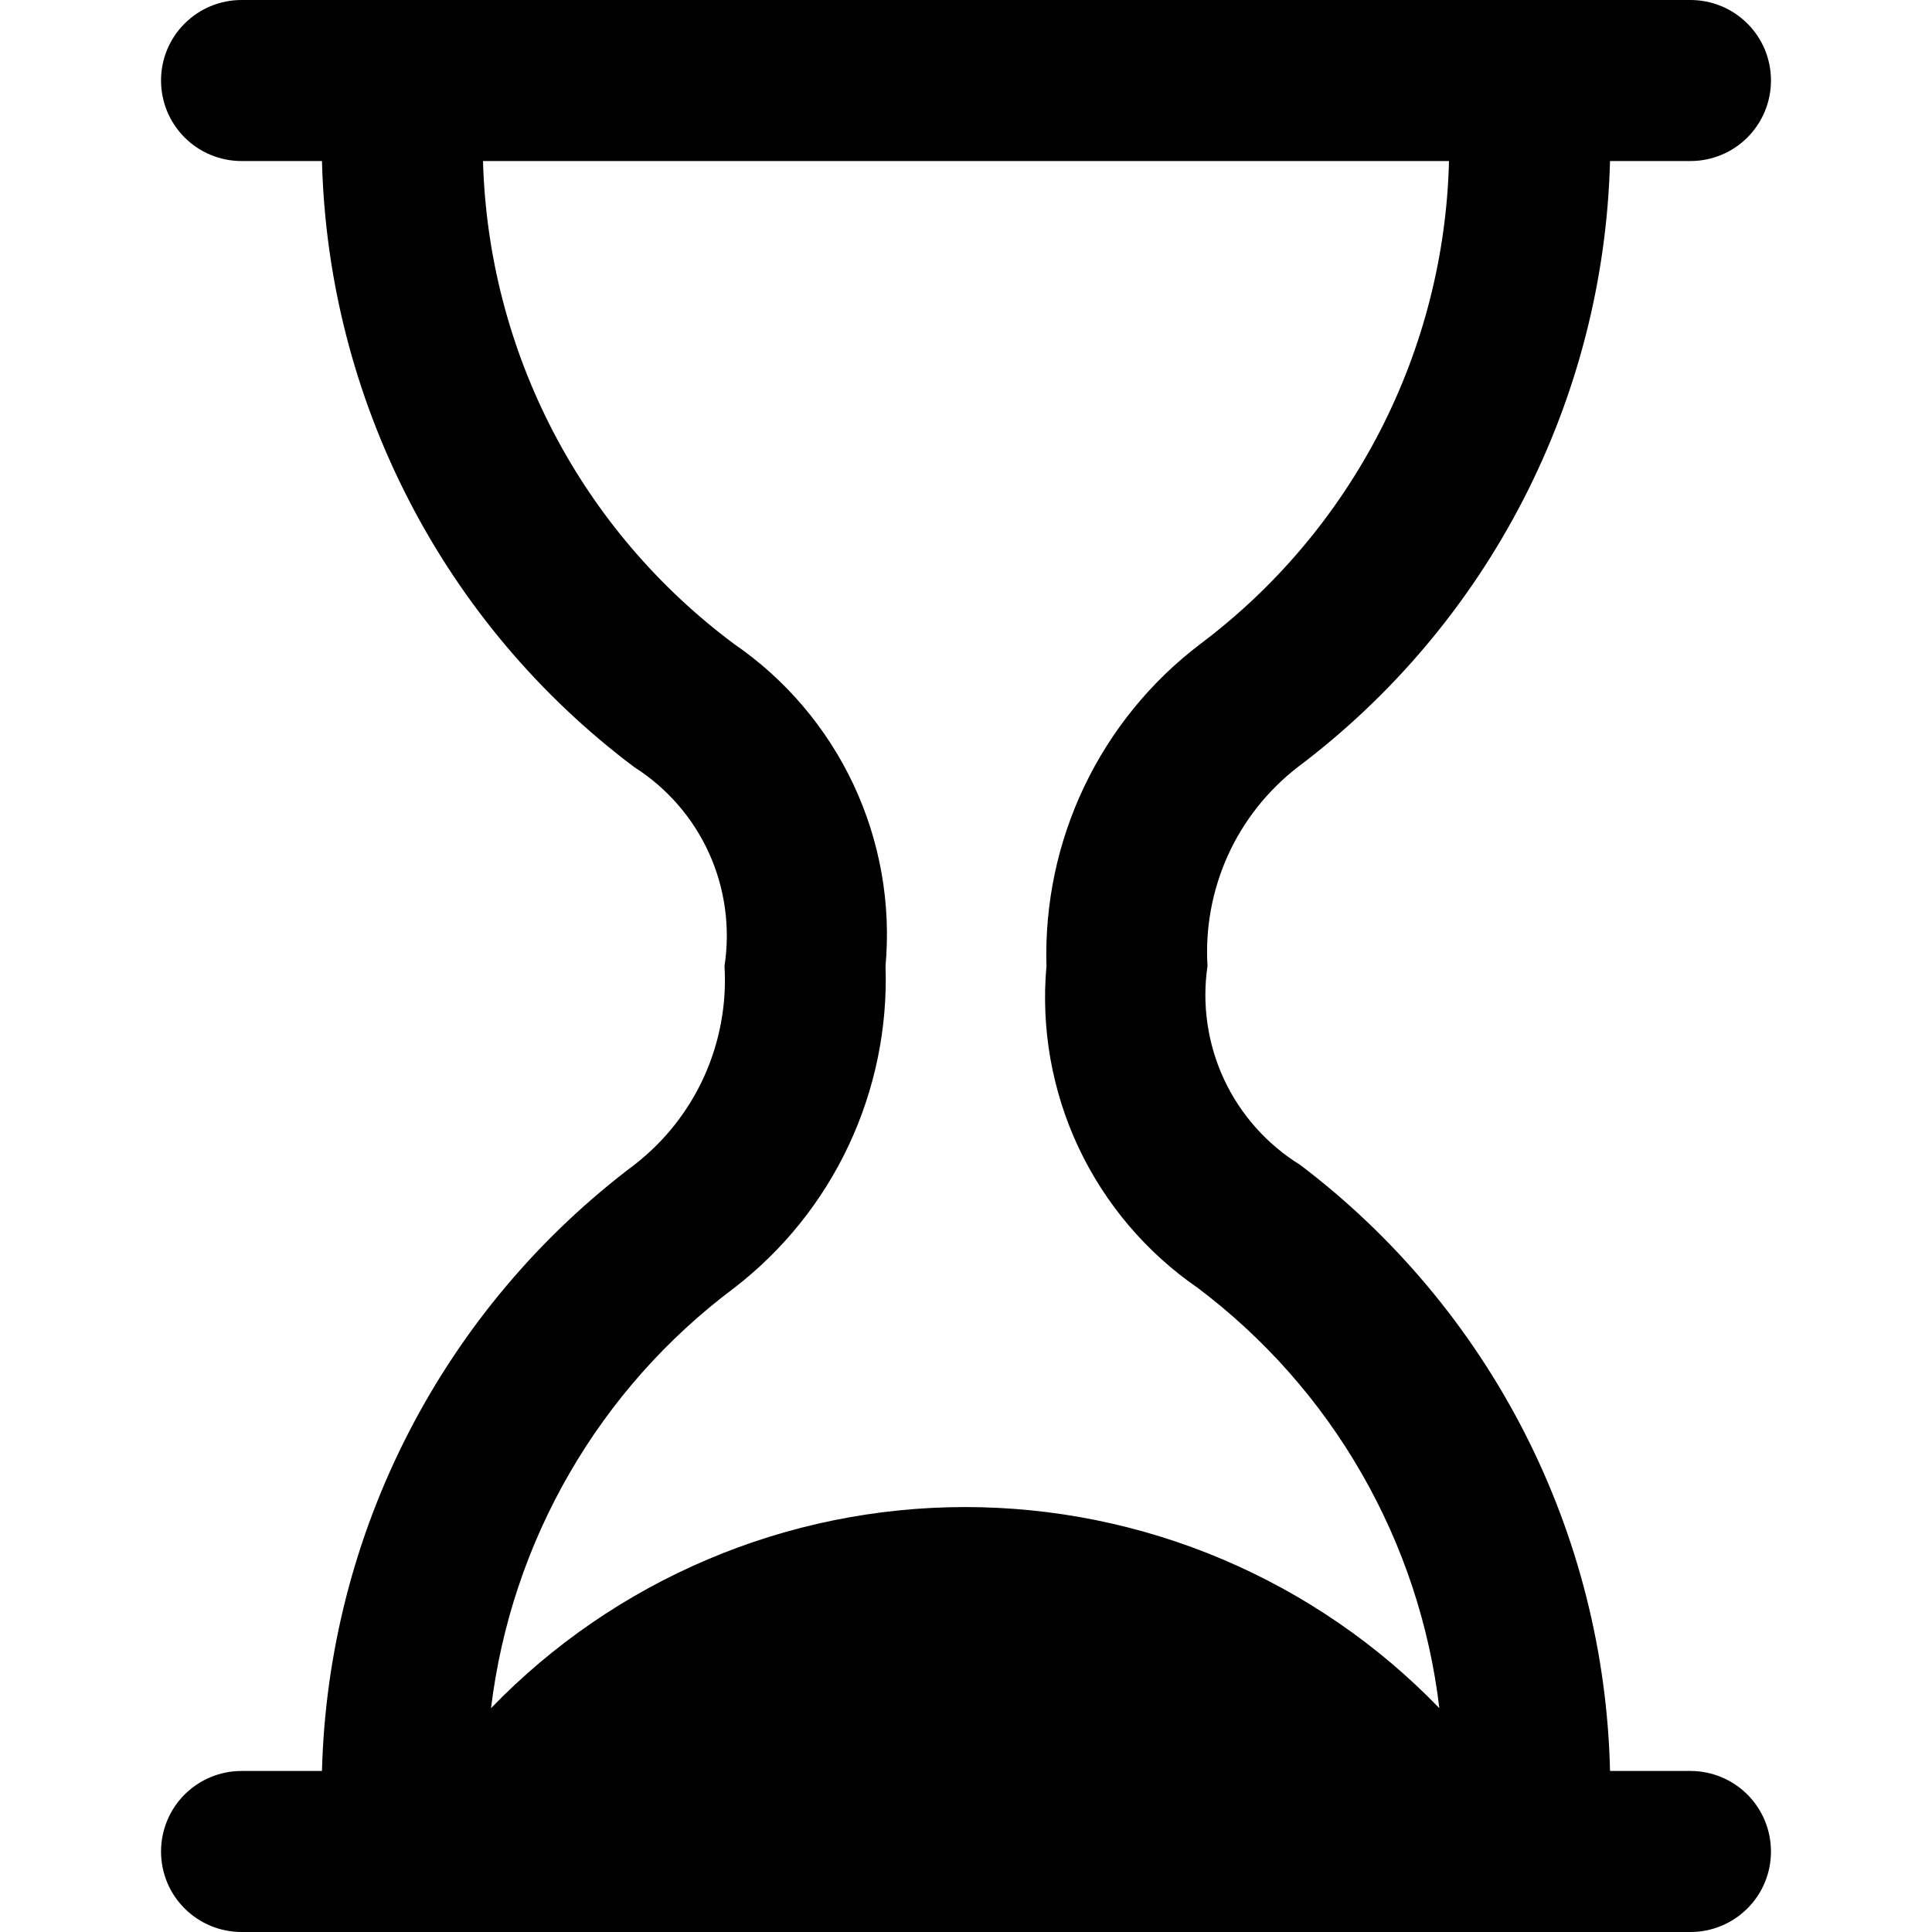 <svg width="20" height="20" viewBox="0 0 20 20" fill="none" xmlns="http://www.w3.org/2000/svg">
<g clip-path="url(#clip0)">
<path d="M17.5 18.333H16.667C16.639 17.113 16.336 15.915 15.781 14.829C15.225 13.742 14.431 12.795 13.458 12.058C13.115 11.846 12.841 11.538 12.671 11.173C12.501 10.807 12.441 10.399 12.5 10C12.476 9.607 12.549 9.214 12.711 8.855C12.874 8.496 13.122 8.183 13.433 7.942C14.41 7.207 15.208 6.261 15.768 5.174C16.328 4.088 16.635 2.889 16.667 1.667H17.5C17.721 1.667 17.933 1.579 18.089 1.423C18.246 1.266 18.333 1.054 18.333 0.833C18.333 0.612 18.246 0.4 18.089 0.244C17.933 0.088 17.721 0 17.5 0L2.5 0C2.279 0 2.067 0.088 1.911 0.244C1.754 0.4 1.667 0.612 1.667 0.833C1.667 1.054 1.754 1.266 1.911 1.423C2.067 1.579 2.279 1.667 2.5 1.667H3.333C3.364 2.889 3.671 4.088 4.231 5.175C4.79 6.262 5.589 7.208 6.567 7.942C6.905 8.157 7.174 8.466 7.34 8.832C7.505 9.197 7.561 9.603 7.5 10C7.524 10.393 7.451 10.786 7.289 11.145C7.126 11.504 6.878 11.817 6.567 12.058C5.59 12.793 4.792 13.739 4.232 14.826C3.672 15.912 3.365 17.111 3.333 18.333H2.5C2.279 18.333 2.067 18.421 1.911 18.577C1.754 18.734 1.667 18.946 1.667 19.167C1.667 19.388 1.754 19.6 1.911 19.756C2.067 19.912 2.279 20 2.5 20H17.5C17.721 20 17.933 19.912 18.089 19.756C18.246 19.6 18.333 19.388 18.333 19.167C18.333 18.946 18.246 18.734 18.089 18.577C17.933 18.421 17.721 18.333 17.5 18.333ZM7.6 13.333C8.107 12.942 8.514 12.436 8.786 11.856C9.058 11.276 9.189 10.64 9.167 10C9.225 9.355 9.11 8.707 8.835 8.121C8.559 7.535 8.133 7.033 7.6 6.667C6.817 6.084 6.175 5.332 5.725 4.466C5.275 3.6 5.027 2.643 5 1.667H15C14.976 2.64 14.732 3.596 14.286 4.462C13.84 5.328 13.204 6.082 12.425 6.667C11.913 7.055 11.502 7.561 11.225 8.14C10.948 8.72 10.814 9.358 10.833 10C10.775 10.645 10.89 11.293 11.165 11.879C11.441 12.464 11.867 12.966 12.4 13.333C13.089 13.852 13.666 14.505 14.095 15.252C14.525 16 14.799 16.827 14.9 17.683C14.264 17.024 13.501 16.501 12.658 16.143C11.814 15.785 10.908 15.601 9.992 15.601C9.076 15.601 8.169 15.785 7.326 16.143C6.482 16.501 5.72 17.024 5.083 17.683C5.187 16.826 5.463 15.998 5.896 15.25C6.328 14.502 6.908 13.85 7.6 13.333V13.333Z" fill="black"/>
</g>
<defs>
<clipPath id="clip0">
<rect width="20" height="20" fill="white"/>
</clipPath>
</defs>
</svg>
